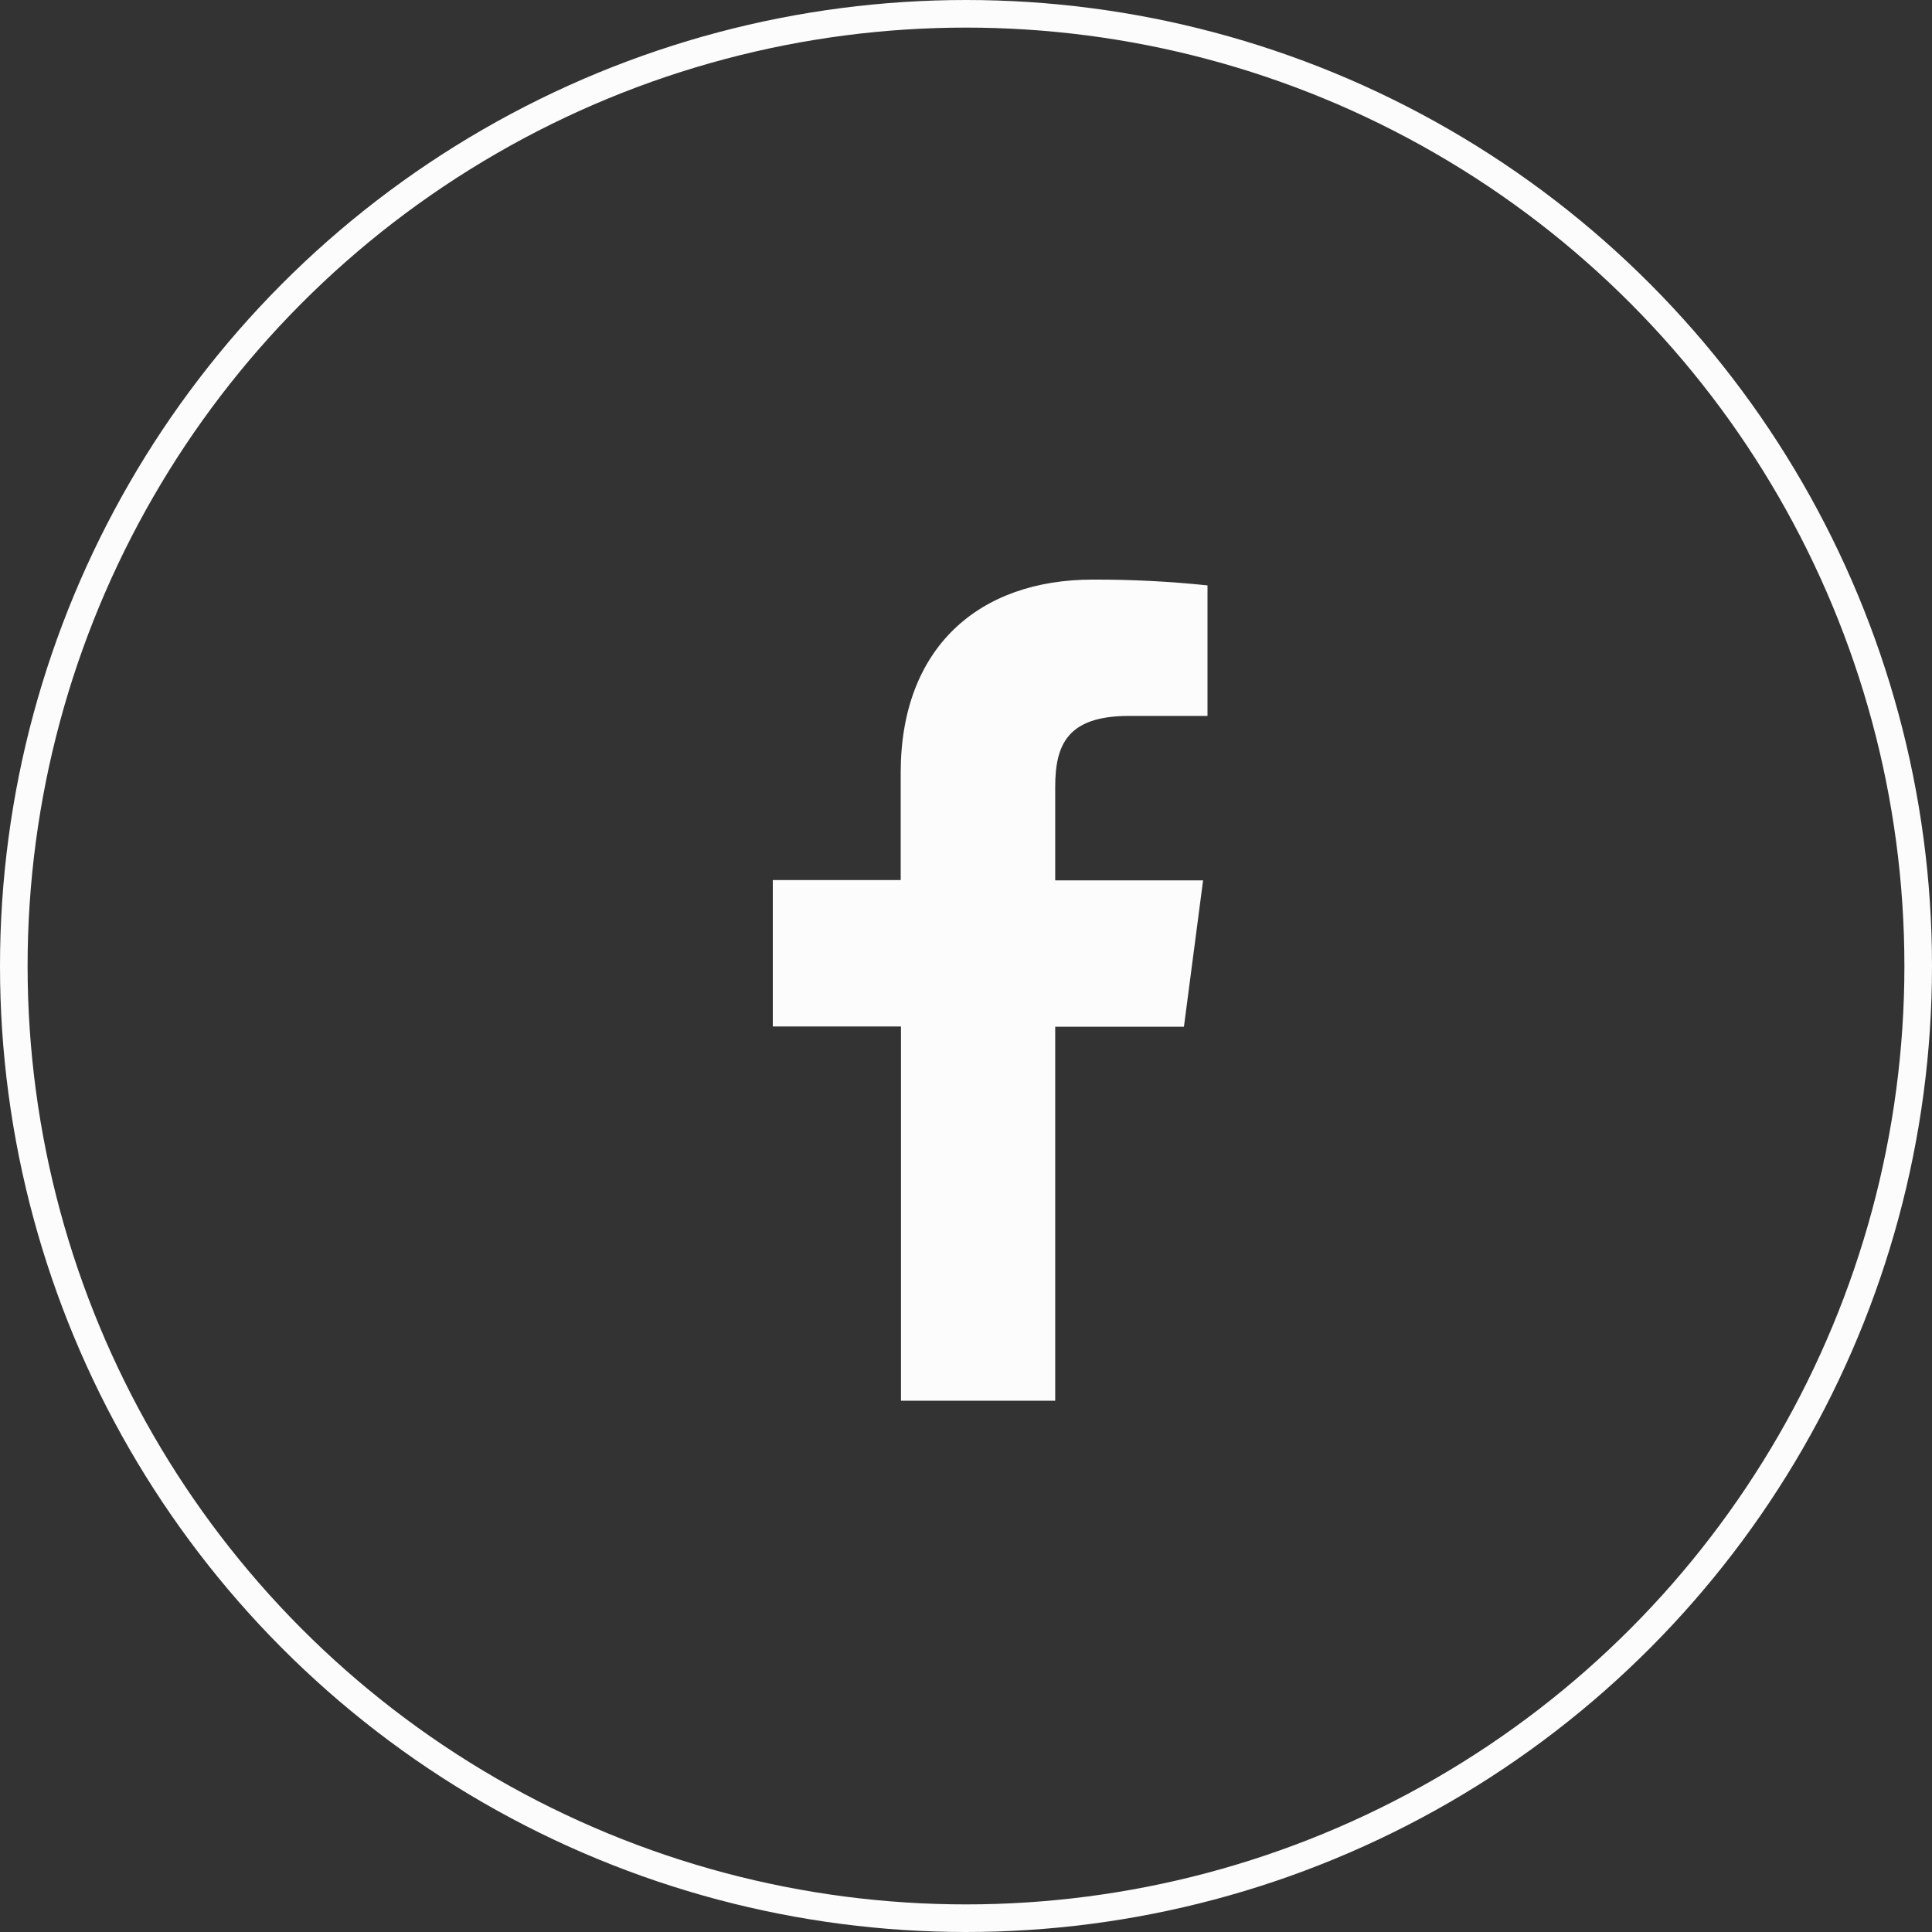 <svg width="70" height="70" viewBox="0 0 70 70" fill="none" xmlns="http://www.w3.org/2000/svg">
<rect x="0" y="0" width="70" height="70" fill="#333333" stroke="none"/>
<circle cx="35" cy="35" r="34.5" stroke="#FCFCFC"/>
<path d="M38.232 50.75V37.201H42.896L43.59 31.897H38.232V28.518C38.232 26.987 38.667 25.939 40.909 25.939H43.75V21.21C42.368 21.065 40.978 20.995 39.588 21C35.465 21 32.634 23.466 32.634 27.994V31.887H28V37.191H32.644V50.75H38.232Z" fill="#FCFCFC"/>
</svg>
